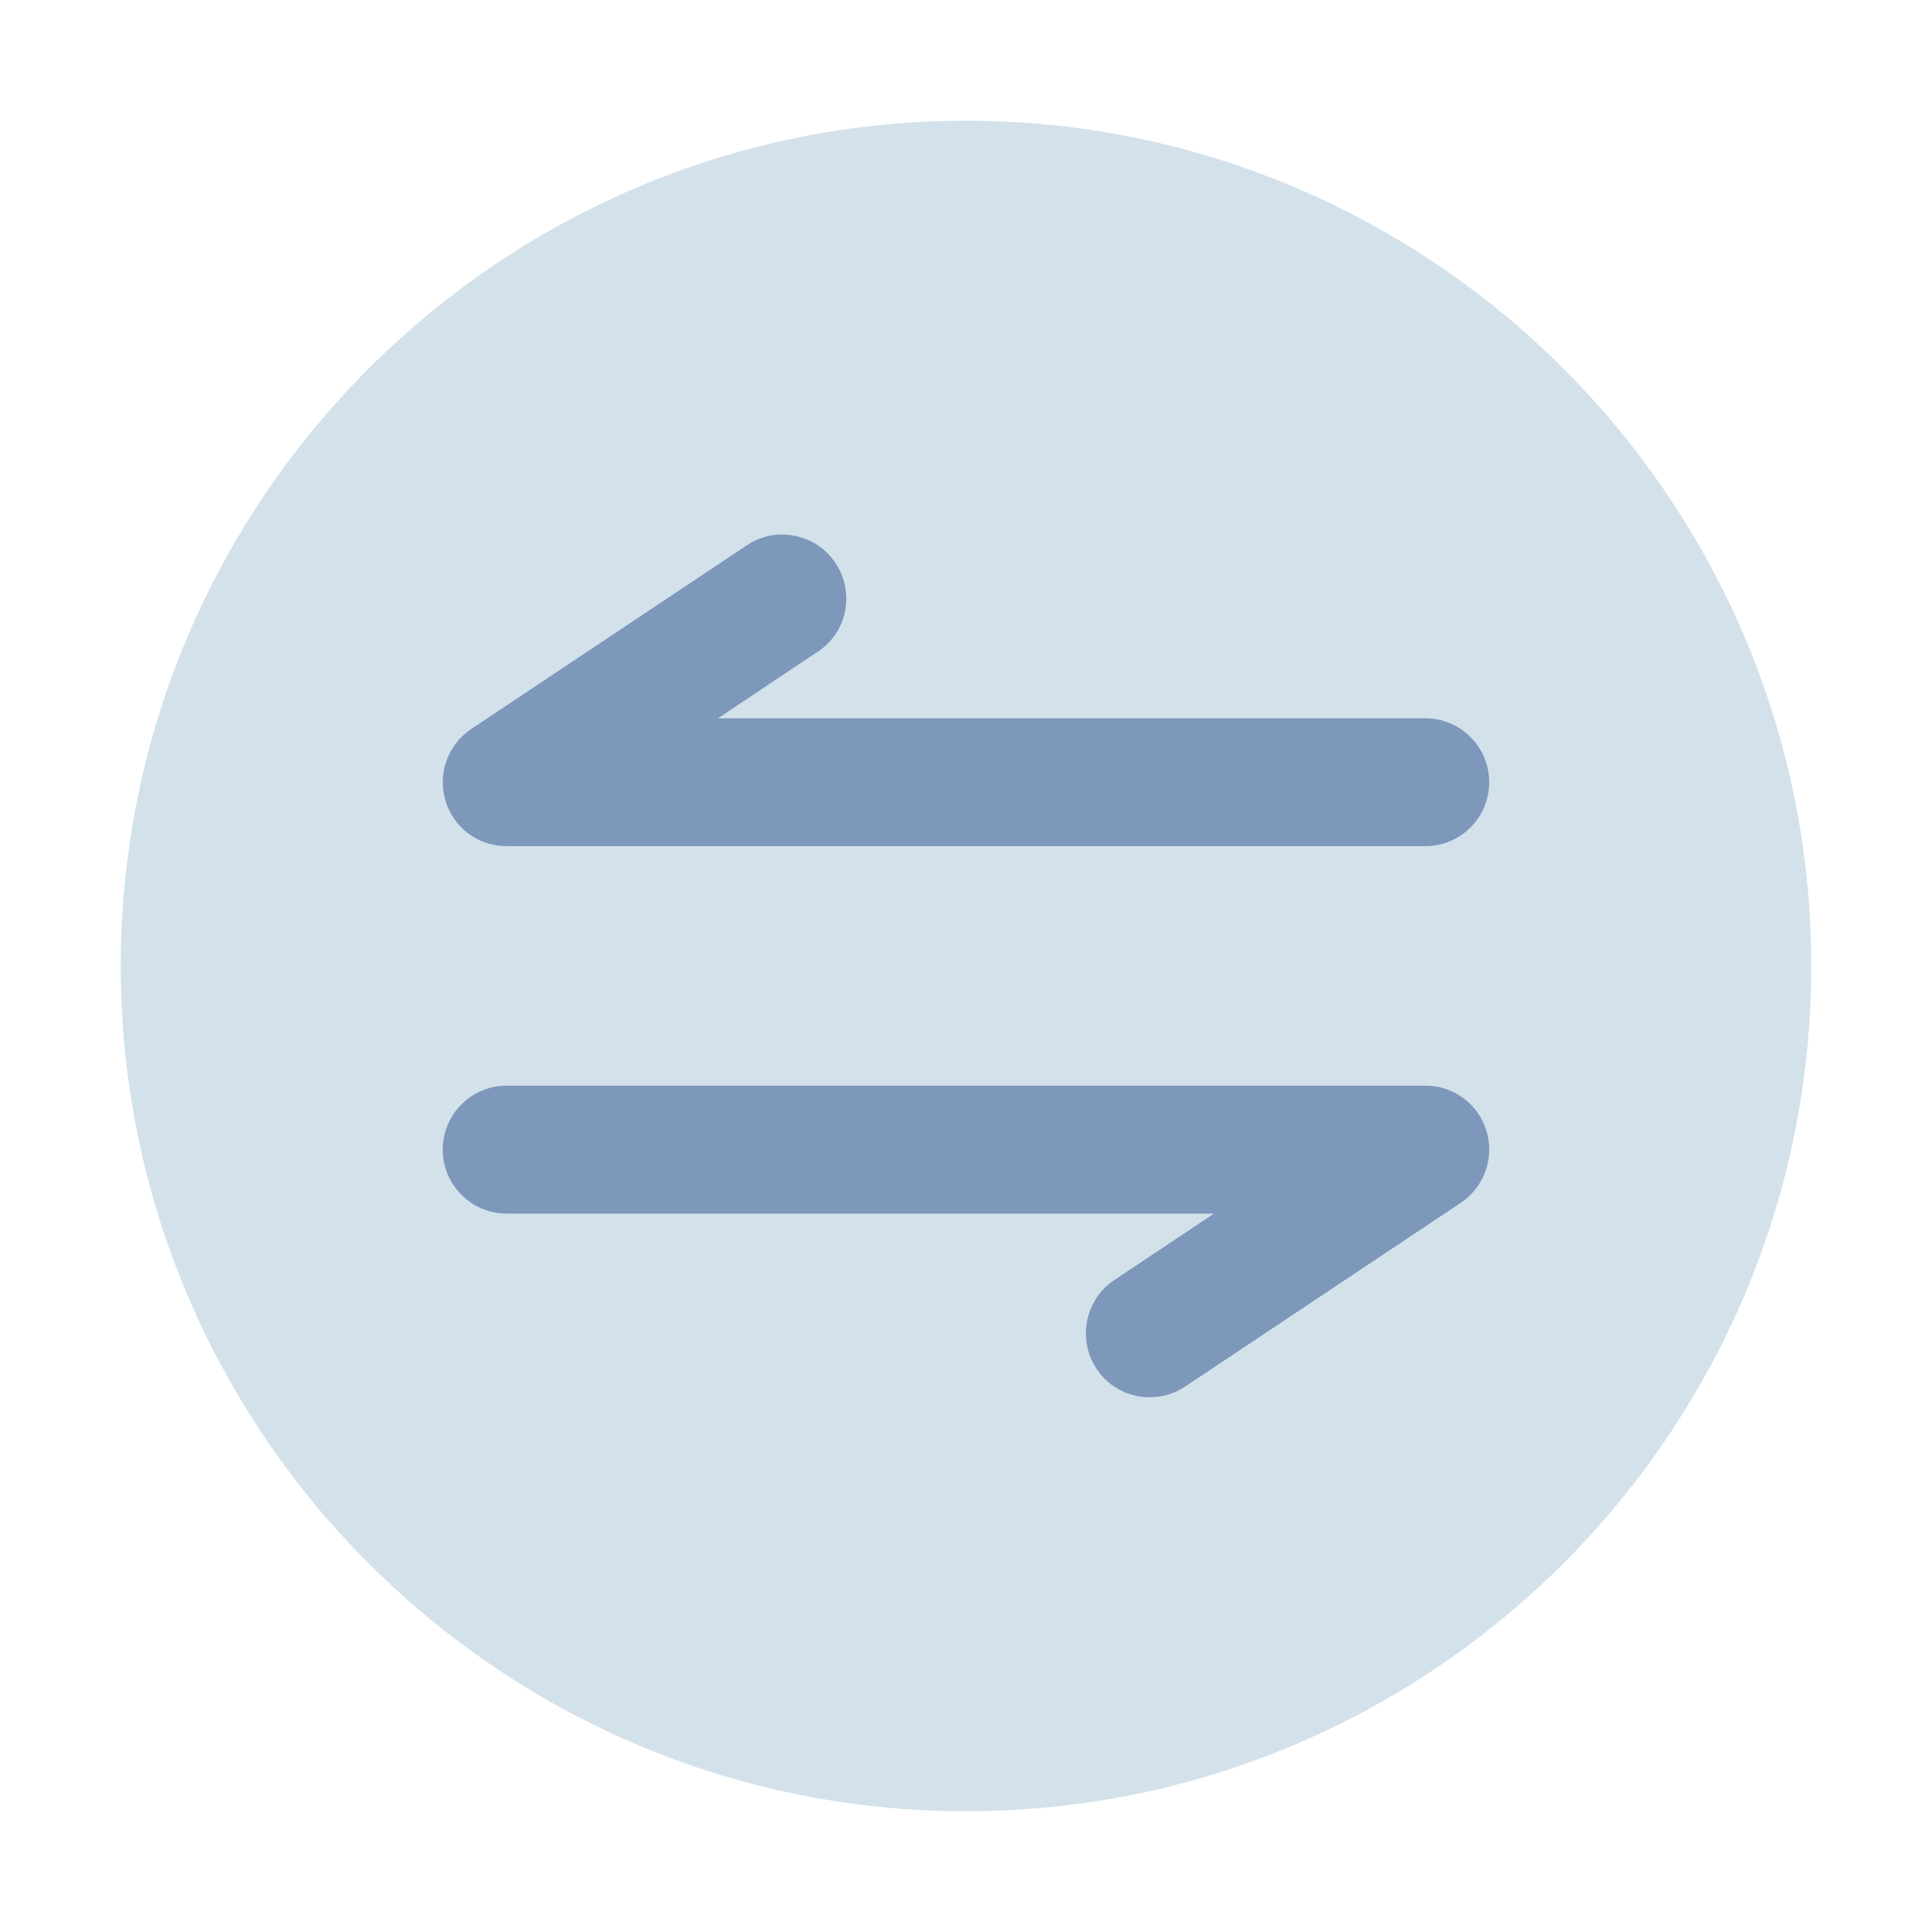 <svg height="32" viewBox="0 0 32 32" width="32" xmlns="http://www.w3.org/2000/svg"><g fill="none" fill-rule="evenodd"><path d="m16 2c-7.719 0-14 6.28-14 14 0 7.719 6.281 14 14 14 7.719 0 14-6.281 14-14 0-7.72-6.281-14-14-14" fill="#d3e1eb"/><path d="m23.607 17.982c.472 0 .879.302 1.014.753.136.441-.039.93-.427 1.188l-4.564 3.042c-.176.118-.378.178-.583.178-.072 0-.142-.007-.212-.02-.279-.056-.518-.216-.674-.453-.32-.487-.189-1.145.294-1.468l1.652-1.101h-11.715c-.585 0-1.059-.476-1.059-1.06s.475-1.059 1.059-1.059zm-11.237-8.95c.233-.157.513-.215.795-.157.279.055.518.215.674.452.157.237.213.521.157.799-.056.276-.216.514-.452.669l-1.652 1.102h11.716c.583 0 1.058.475 1.058 1.059 0 .585-.475 1.059-1.058 1.059h-15.215c-.471 0-.879-.302-1.015-.752-.03-.104-.044-.206-.044-.307 0-.356.177-.685.472-.882z" fill="#7d98ba"/></g></svg>